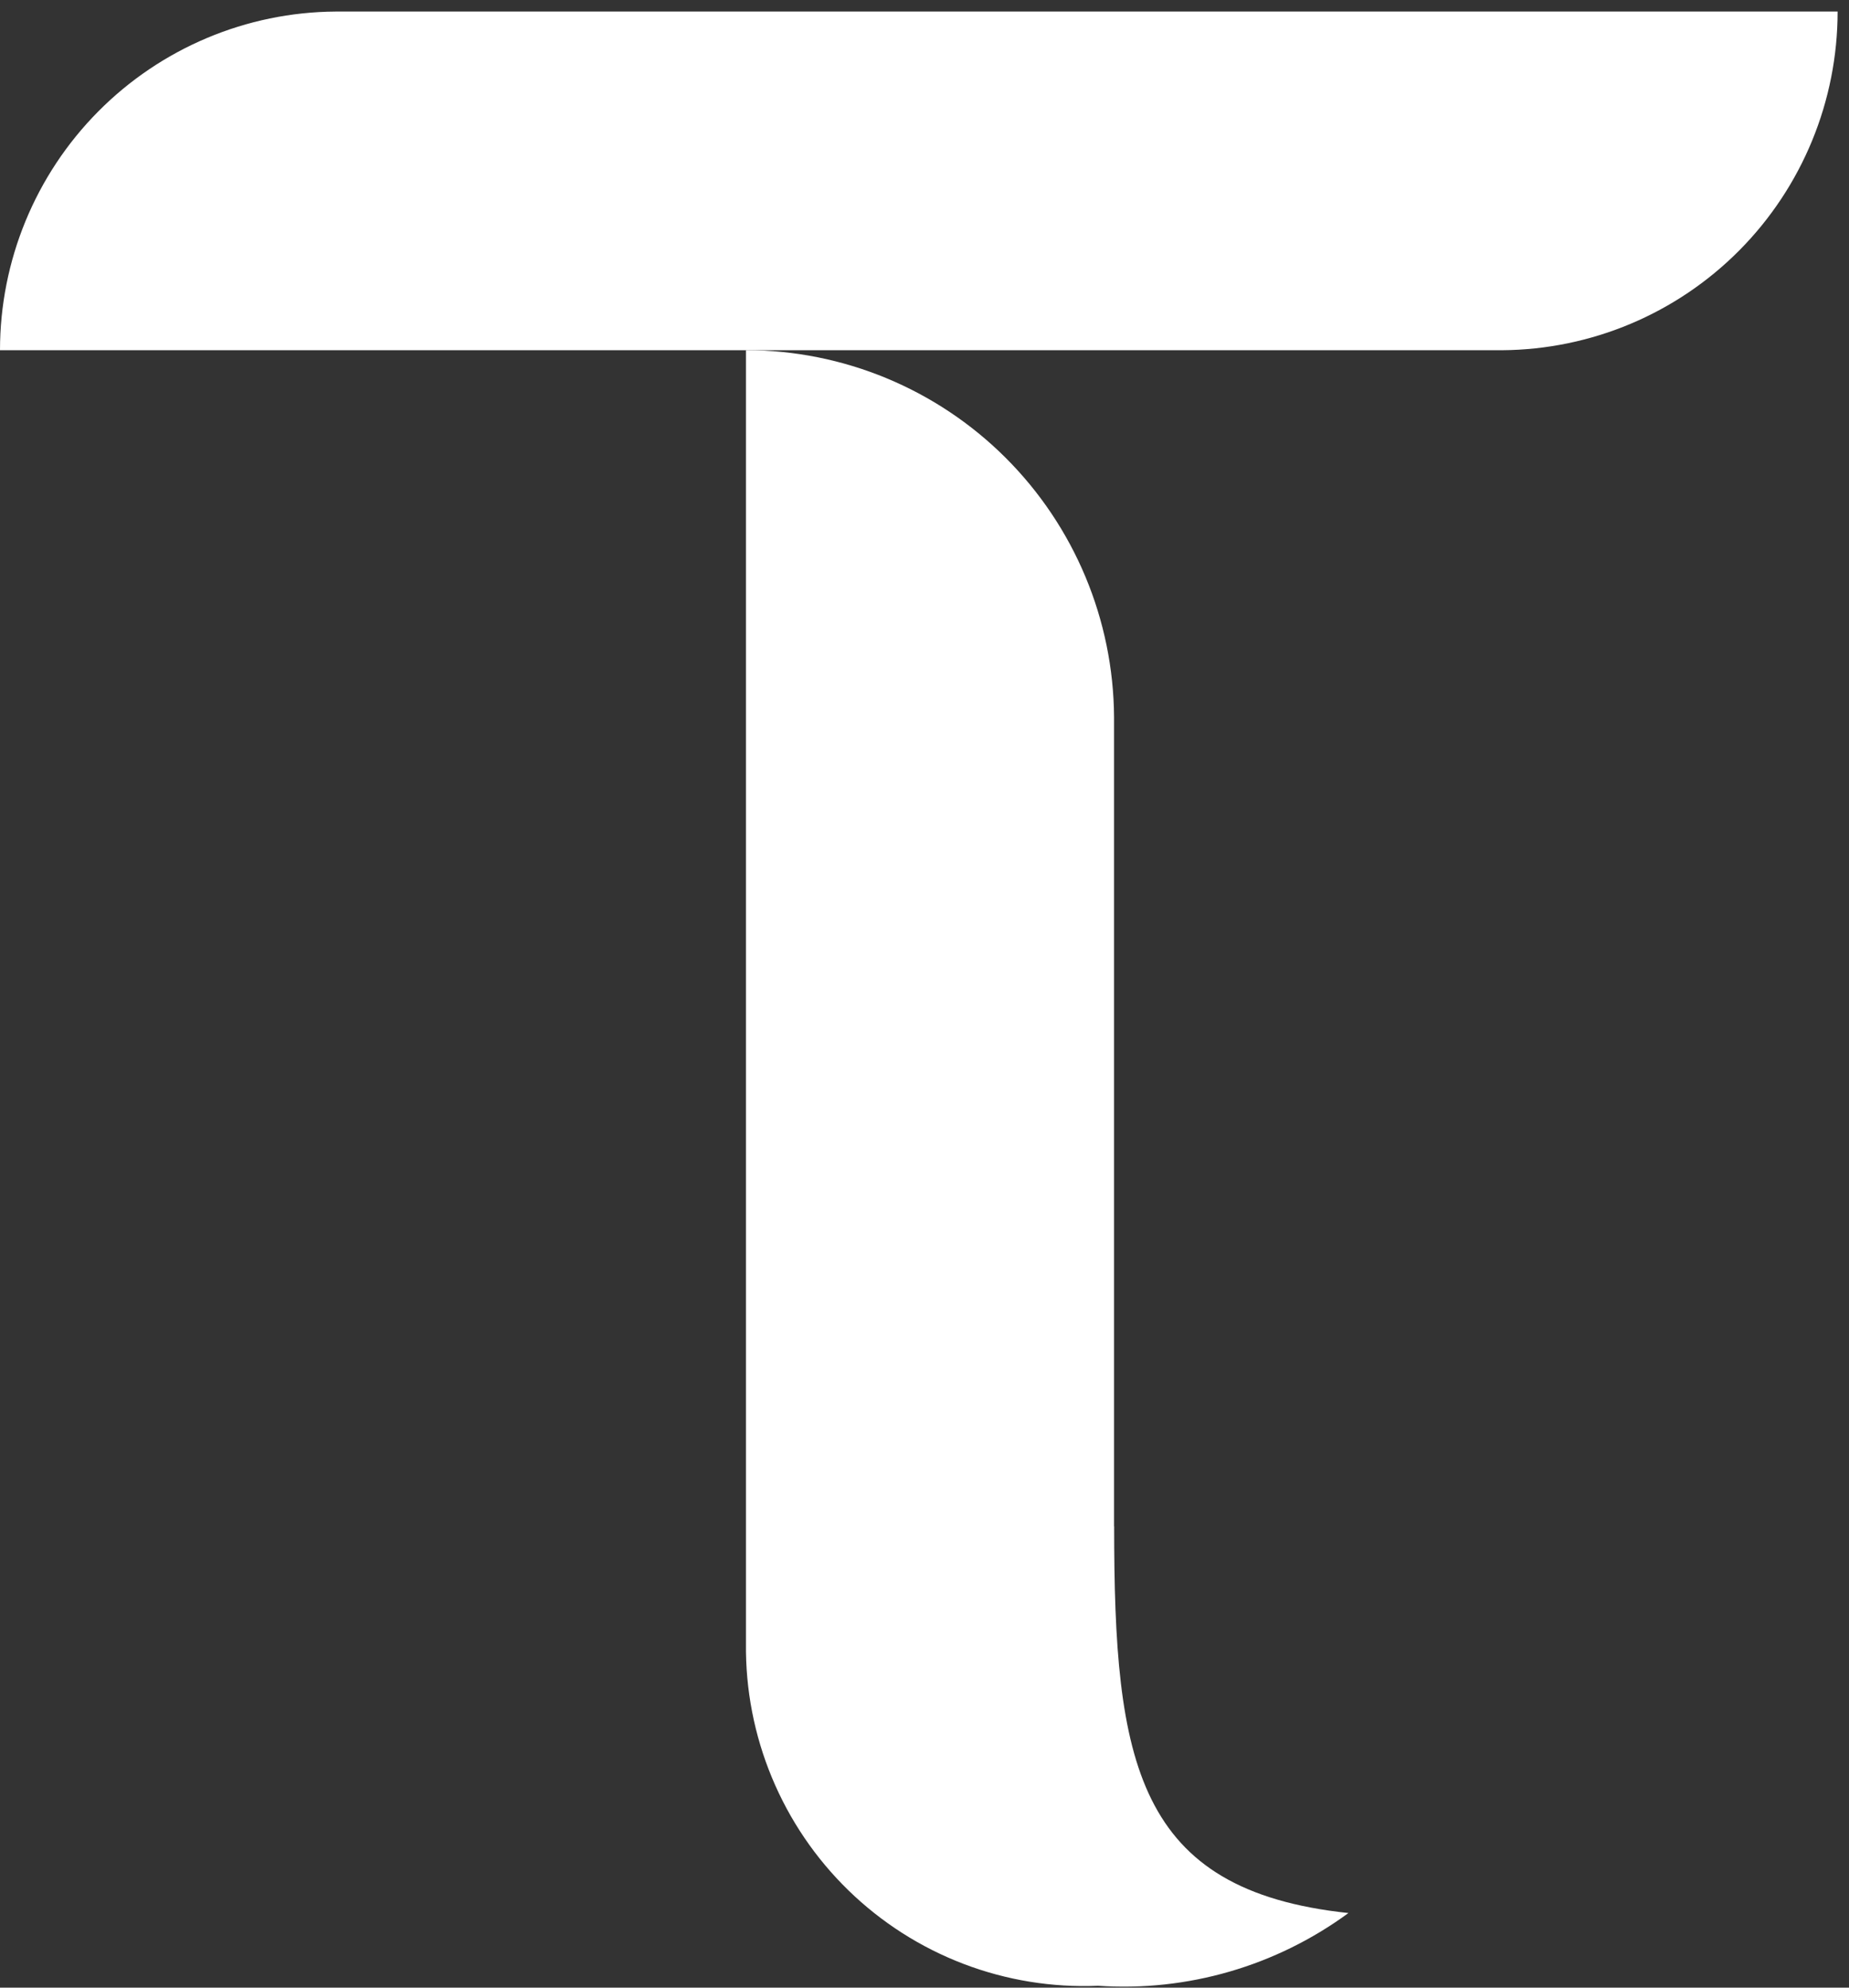 <svg viewBox="0 0 120 129" fill="none" xmlns="http://www.w3.org/2000/svg">
<rect x="0" y="0" width="120" height="129" fill="#333333" stroke="none"/>
<path d="M72.302 99.061V46.539C72.261 40.213 69.727 34.159 65.252 29.698C60.777 25.238 54.724 22.731 48.413 22.725V106.662C48.378 109.647 48.951 112.609 50.096 115.366C51.24 118.123 52.934 120.617 55.072 122.696C57.21 124.775 59.749 126.396 62.533 127.459C65.316 128.522 68.287 129.005 71.263 128.879C77.065 129.275 82.82 127.603 87.513 124.159C73.722 122.696 72.308 114.366 72.308 99.061H72.302Z" fill="white"/>
<path d="M21.783 0.75C15.992 0.788 10.452 3.121 6.371 7.239C2.29 11.357 -0 16.926 5.14218e-09 22.73H97.478C103.268 22.692 108.809 20.36 112.89 16.242C116.971 12.124 119.261 6.555 119.261 0.75H21.783Z" fill="white"/>
</svg>
